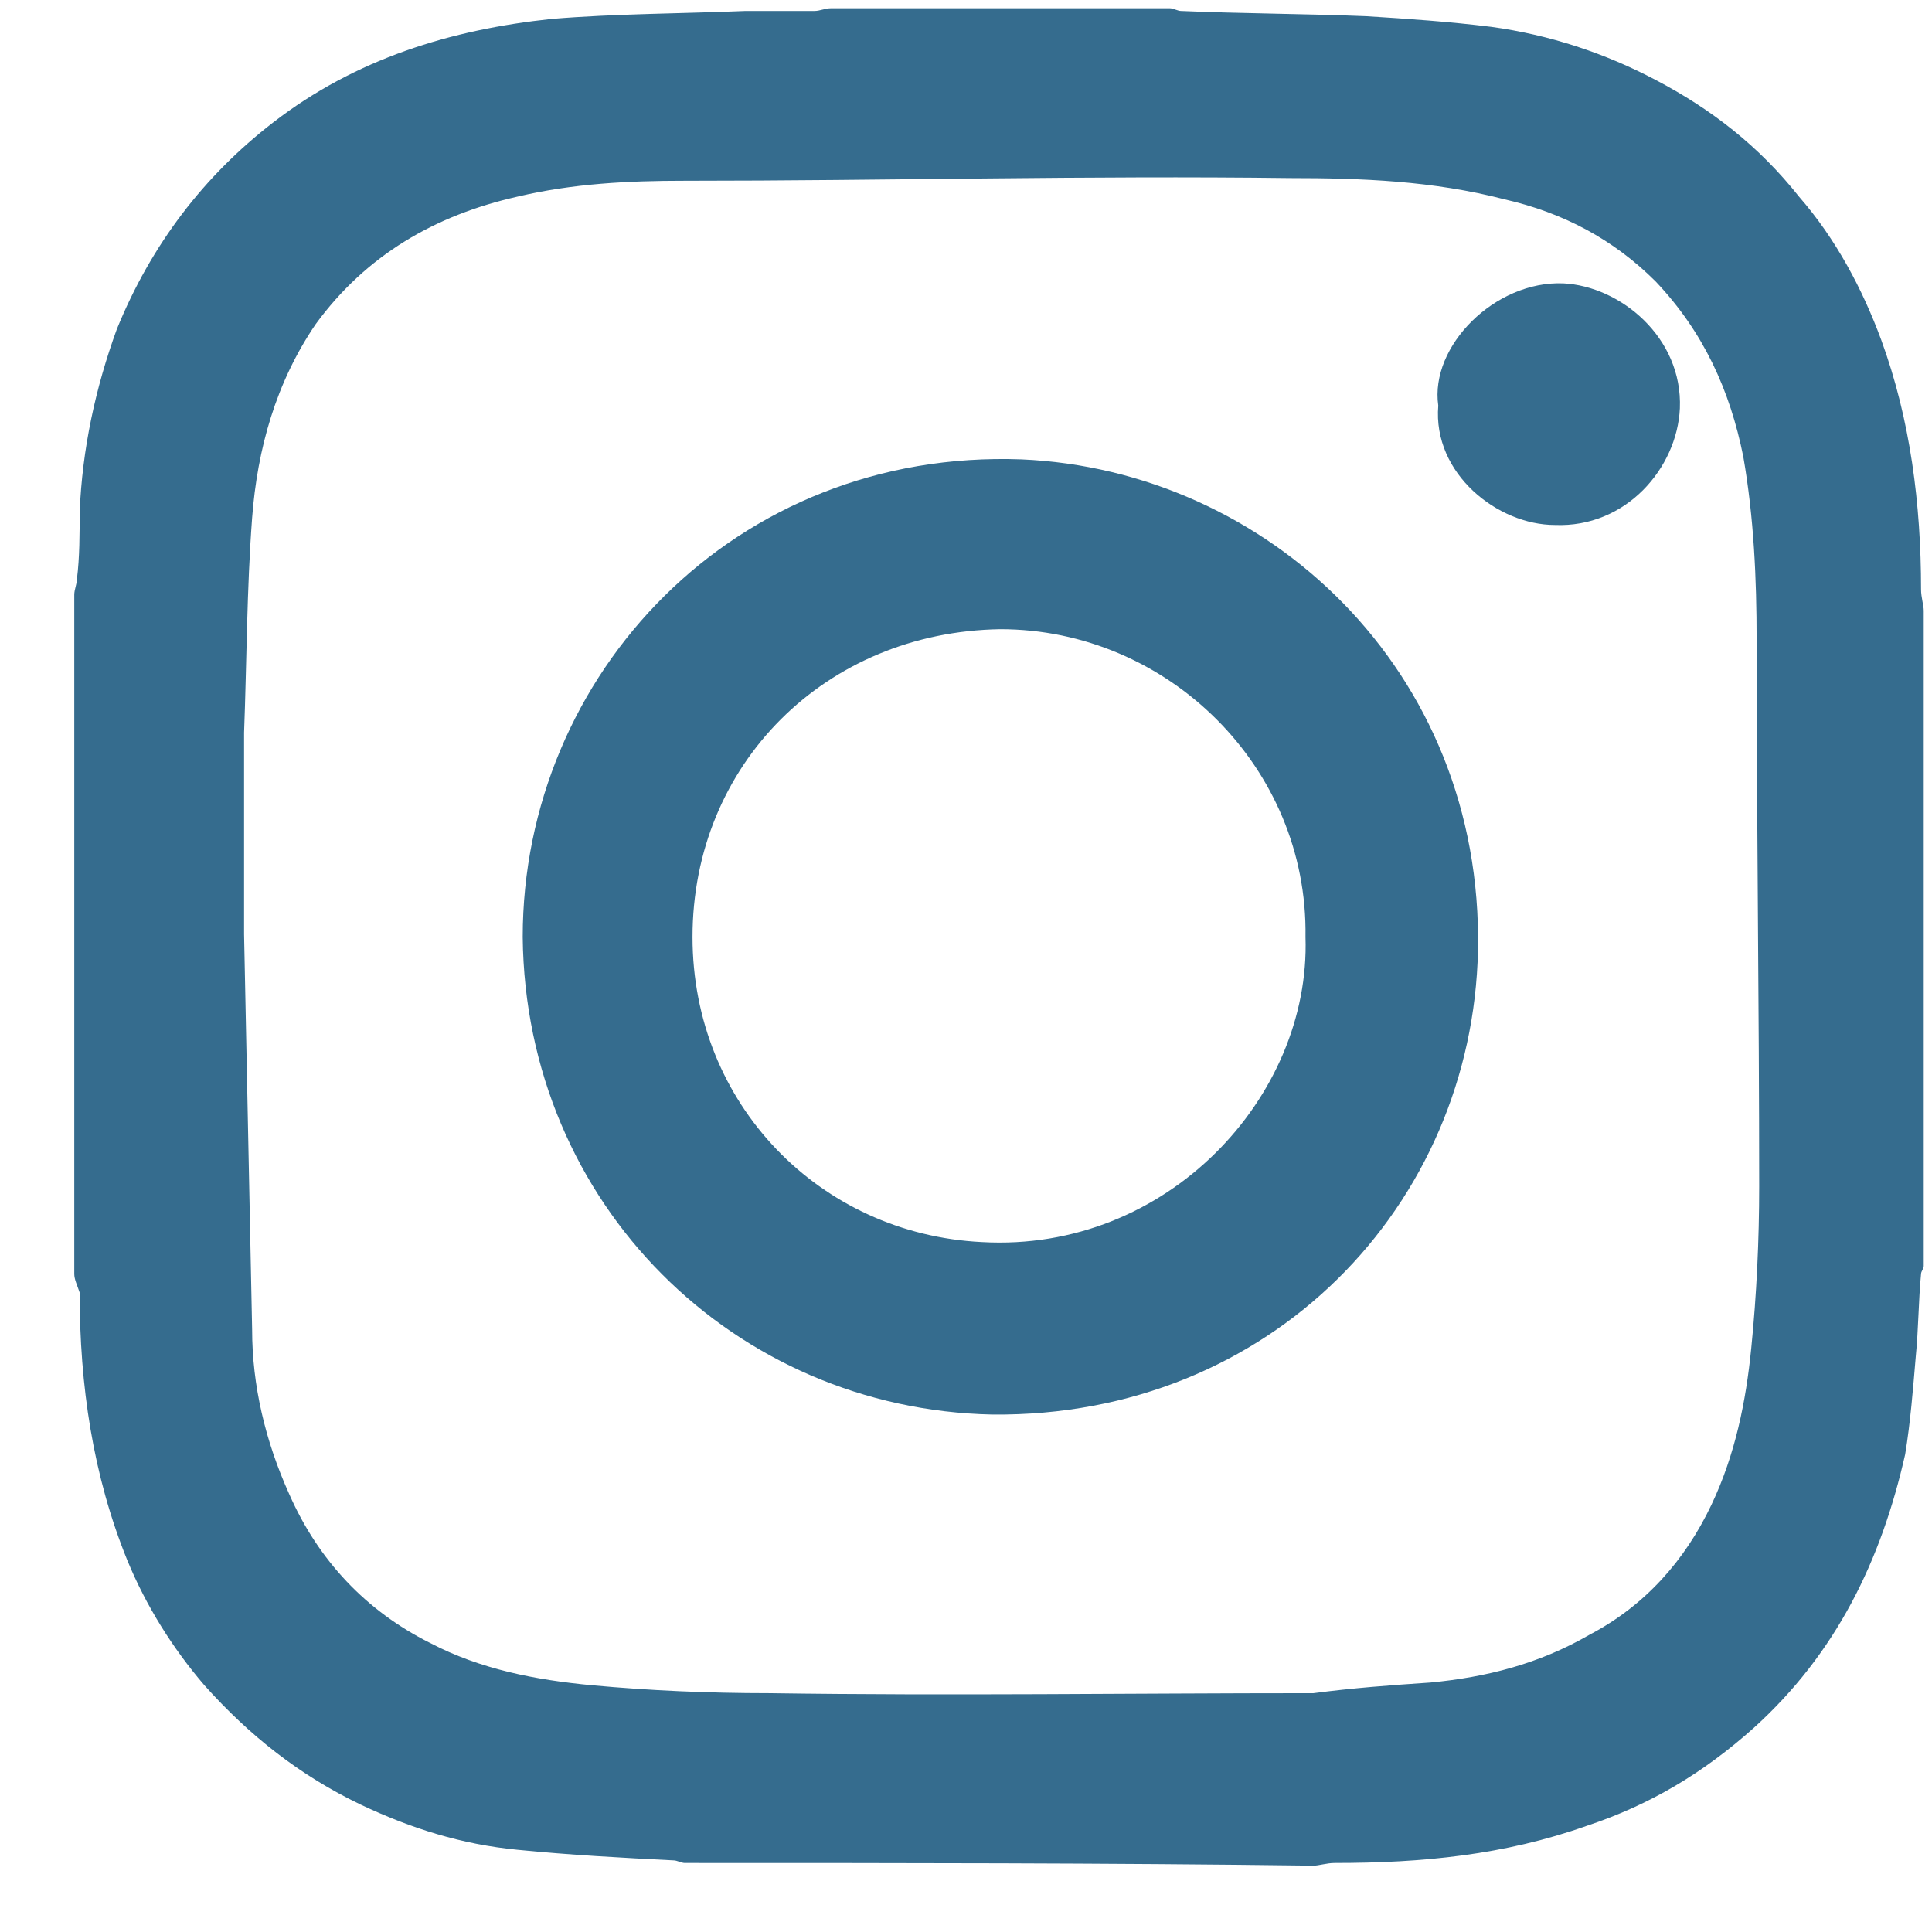 <svg width="18" height="18" viewBox="0 0 18 18" fill="none" xmlns="http://www.w3.org/2000/svg">
<path d="M0.692 11.869C0.692 9.768 0.692 7.642 0.692 5.541C0.692 5.491 0.717 5.442 0.717 5.392C0.742 5.194 0.742 4.972 0.742 4.774C0.766 4.181 0.89 3.612 1.088 3.068C1.409 2.277 1.904 1.635 2.546 1.14C3.313 0.547 4.203 0.275 5.142 0.176C5.735 0.127 6.353 0.127 6.947 0.102C7.169 0.102 7.367 0.102 7.59 0.102C7.639 0.102 7.688 0.077 7.738 0.077C8.776 0.077 9.839 0.077 10.902 0.077C10.927 0.077 10.976 0.102 11.001 0.102C11.57 0.127 12.138 0.127 12.732 0.151C13.127 0.176 13.498 0.201 13.893 0.25C14.437 0.324 14.957 0.497 15.426 0.745C15.945 1.017 16.39 1.363 16.761 1.832C17.107 2.228 17.354 2.698 17.527 3.167C17.799 3.909 17.898 4.7 17.898 5.491C17.898 5.565 17.923 5.639 17.923 5.689C17.923 7.716 17.923 9.768 17.923 11.795C17.923 11.82 17.898 11.845 17.898 11.869C17.874 12.116 17.874 12.388 17.849 12.636C17.824 12.932 17.799 13.254 17.75 13.55C17.527 14.539 17.107 15.404 16.341 16.097C15.871 16.517 15.377 16.814 14.783 17.011C14.017 17.283 13.251 17.357 12.435 17.357C12.361 17.357 12.287 17.382 12.237 17.382C10.309 17.357 8.356 17.357 6.378 17.357C6.353 17.357 6.304 17.333 6.279 17.333C5.785 17.308 5.315 17.283 4.821 17.234C4.302 17.184 3.832 17.036 3.362 16.814C2.794 16.542 2.324 16.171 1.904 15.701C1.607 15.355 1.36 14.959 1.187 14.539C0.865 13.748 0.742 12.908 0.742 12.042C0.717 11.968 0.692 11.919 0.692 11.869ZM12.237 15.775C12.608 15.726 12.954 15.701 13.325 15.676C13.844 15.627 14.338 15.503 14.808 15.231C15.327 14.959 15.698 14.539 15.945 14.02C16.168 13.55 16.267 13.056 16.316 12.561C16.366 12.067 16.39 11.548 16.39 11.053C16.39 9.372 16.366 7.667 16.366 5.961C16.366 5.392 16.341 4.824 16.242 4.255C16.118 3.637 15.871 3.093 15.426 2.623C15.031 2.228 14.561 1.981 14.017 1.857C13.35 1.684 12.682 1.659 12.015 1.659C10.136 1.635 8.257 1.684 6.378 1.684C5.859 1.684 5.34 1.709 4.821 1.832C4.054 2.005 3.412 2.376 2.942 3.019C2.571 3.563 2.398 4.181 2.349 4.824C2.299 5.491 2.299 6.159 2.274 6.826C2.274 7.444 2.274 8.062 2.274 8.705C2.299 9.941 2.324 11.152 2.349 12.388C2.349 12.908 2.472 13.427 2.695 13.921C2.967 14.539 3.412 15.009 4.005 15.306C4.475 15.553 4.994 15.652 5.513 15.701C6.057 15.751 6.601 15.775 7.169 15.775C8.85 15.8 10.531 15.775 12.237 15.775Z" fill="#356C8E"/>
<path fill-rule="evenodd" clip-rule="evenodd" d="M4.87 8.73C4.87 6.282 6.848 4.181 9.518 4.28C11.792 4.379 13.819 6.233 13.77 8.853C13.72 11.226 11.842 13.204 9.246 13.179C6.848 13.13 4.895 11.226 4.87 8.73ZM12.163 8.73C12.188 7.147 10.877 5.862 9.32 5.862C7.688 5.887 6.452 7.123 6.452 8.73C6.452 10.287 7.639 11.498 9.147 11.572C10.877 11.671 12.213 10.213 12.163 8.73Z" fill="#356C8E"/>
<path fill-rule="evenodd" clip-rule="evenodd" d="M13.4 3.779C13.32 3.223 13.93 2.614 14.565 2.64C15.095 2.666 15.678 3.143 15.651 3.805C15.625 4.362 15.148 4.918 14.486 4.891C13.956 4.891 13.347 4.415 13.4 3.779Z" fill="#356C8E"/>
</svg>
